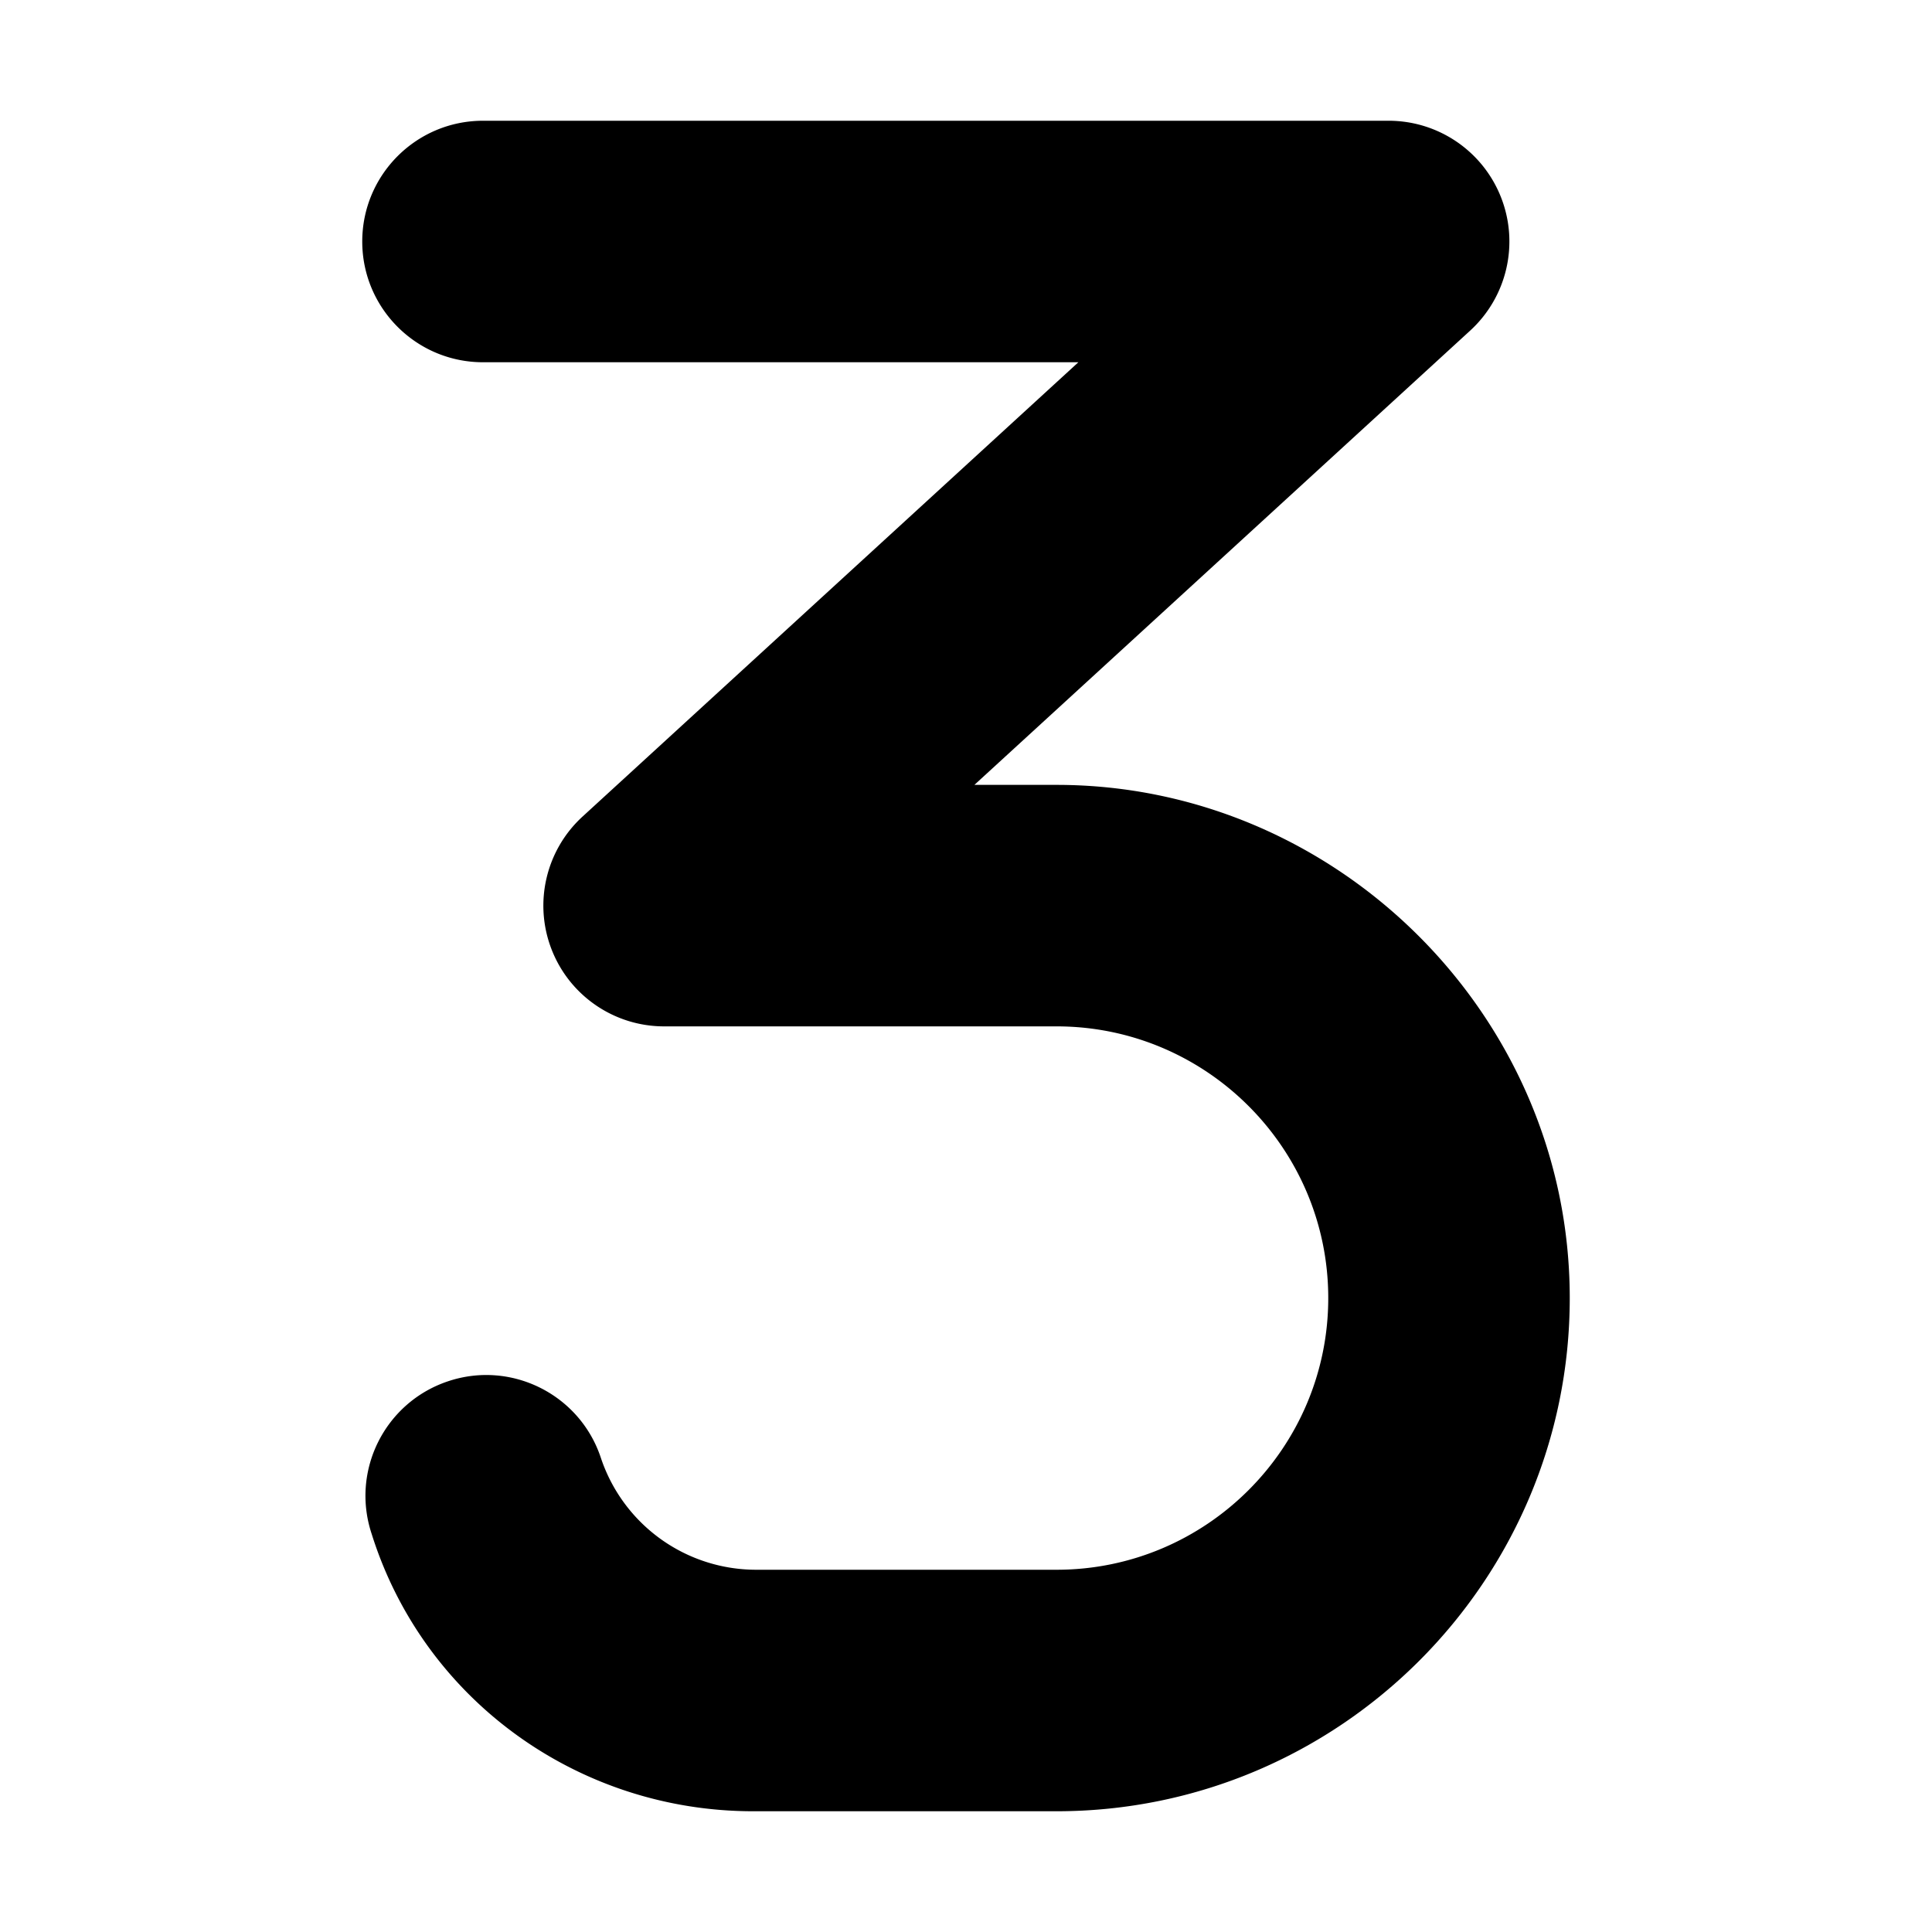 <svg xmlns="http://www.w3.org/2000/svg" viewBox="0 0 320 512" height="1em" width="1em">
  <path d="M320 344c0 74.98-61.02 136-136 136h-80.4c-46.34 0-87.31-29.53-101.1-73.48-5.594-16.77 3.484-34.88 20.25-40.47 16.75-5.609 34.89 3.484 40.47 20.25a43.38 43.38 0 0 0 41.23 29.7H184c39.7 0 72-32.3 72-72s-32.3-72-72-72H80c-13.2 0-25.05-8.094-29.83-20.41-4.78-12.29-1.51-26.29 8.21-35.19L189.78 96H32C14.33 96 0 81.67 0 64s14.33-32 32-32h240c13.2 0 25.05 8.094 29.83 20.41 4.781 12.3 1.516 26.27-8.203 35.19L162.227 208H184c74.1 0 136 61 136 136z"/>
</svg>
